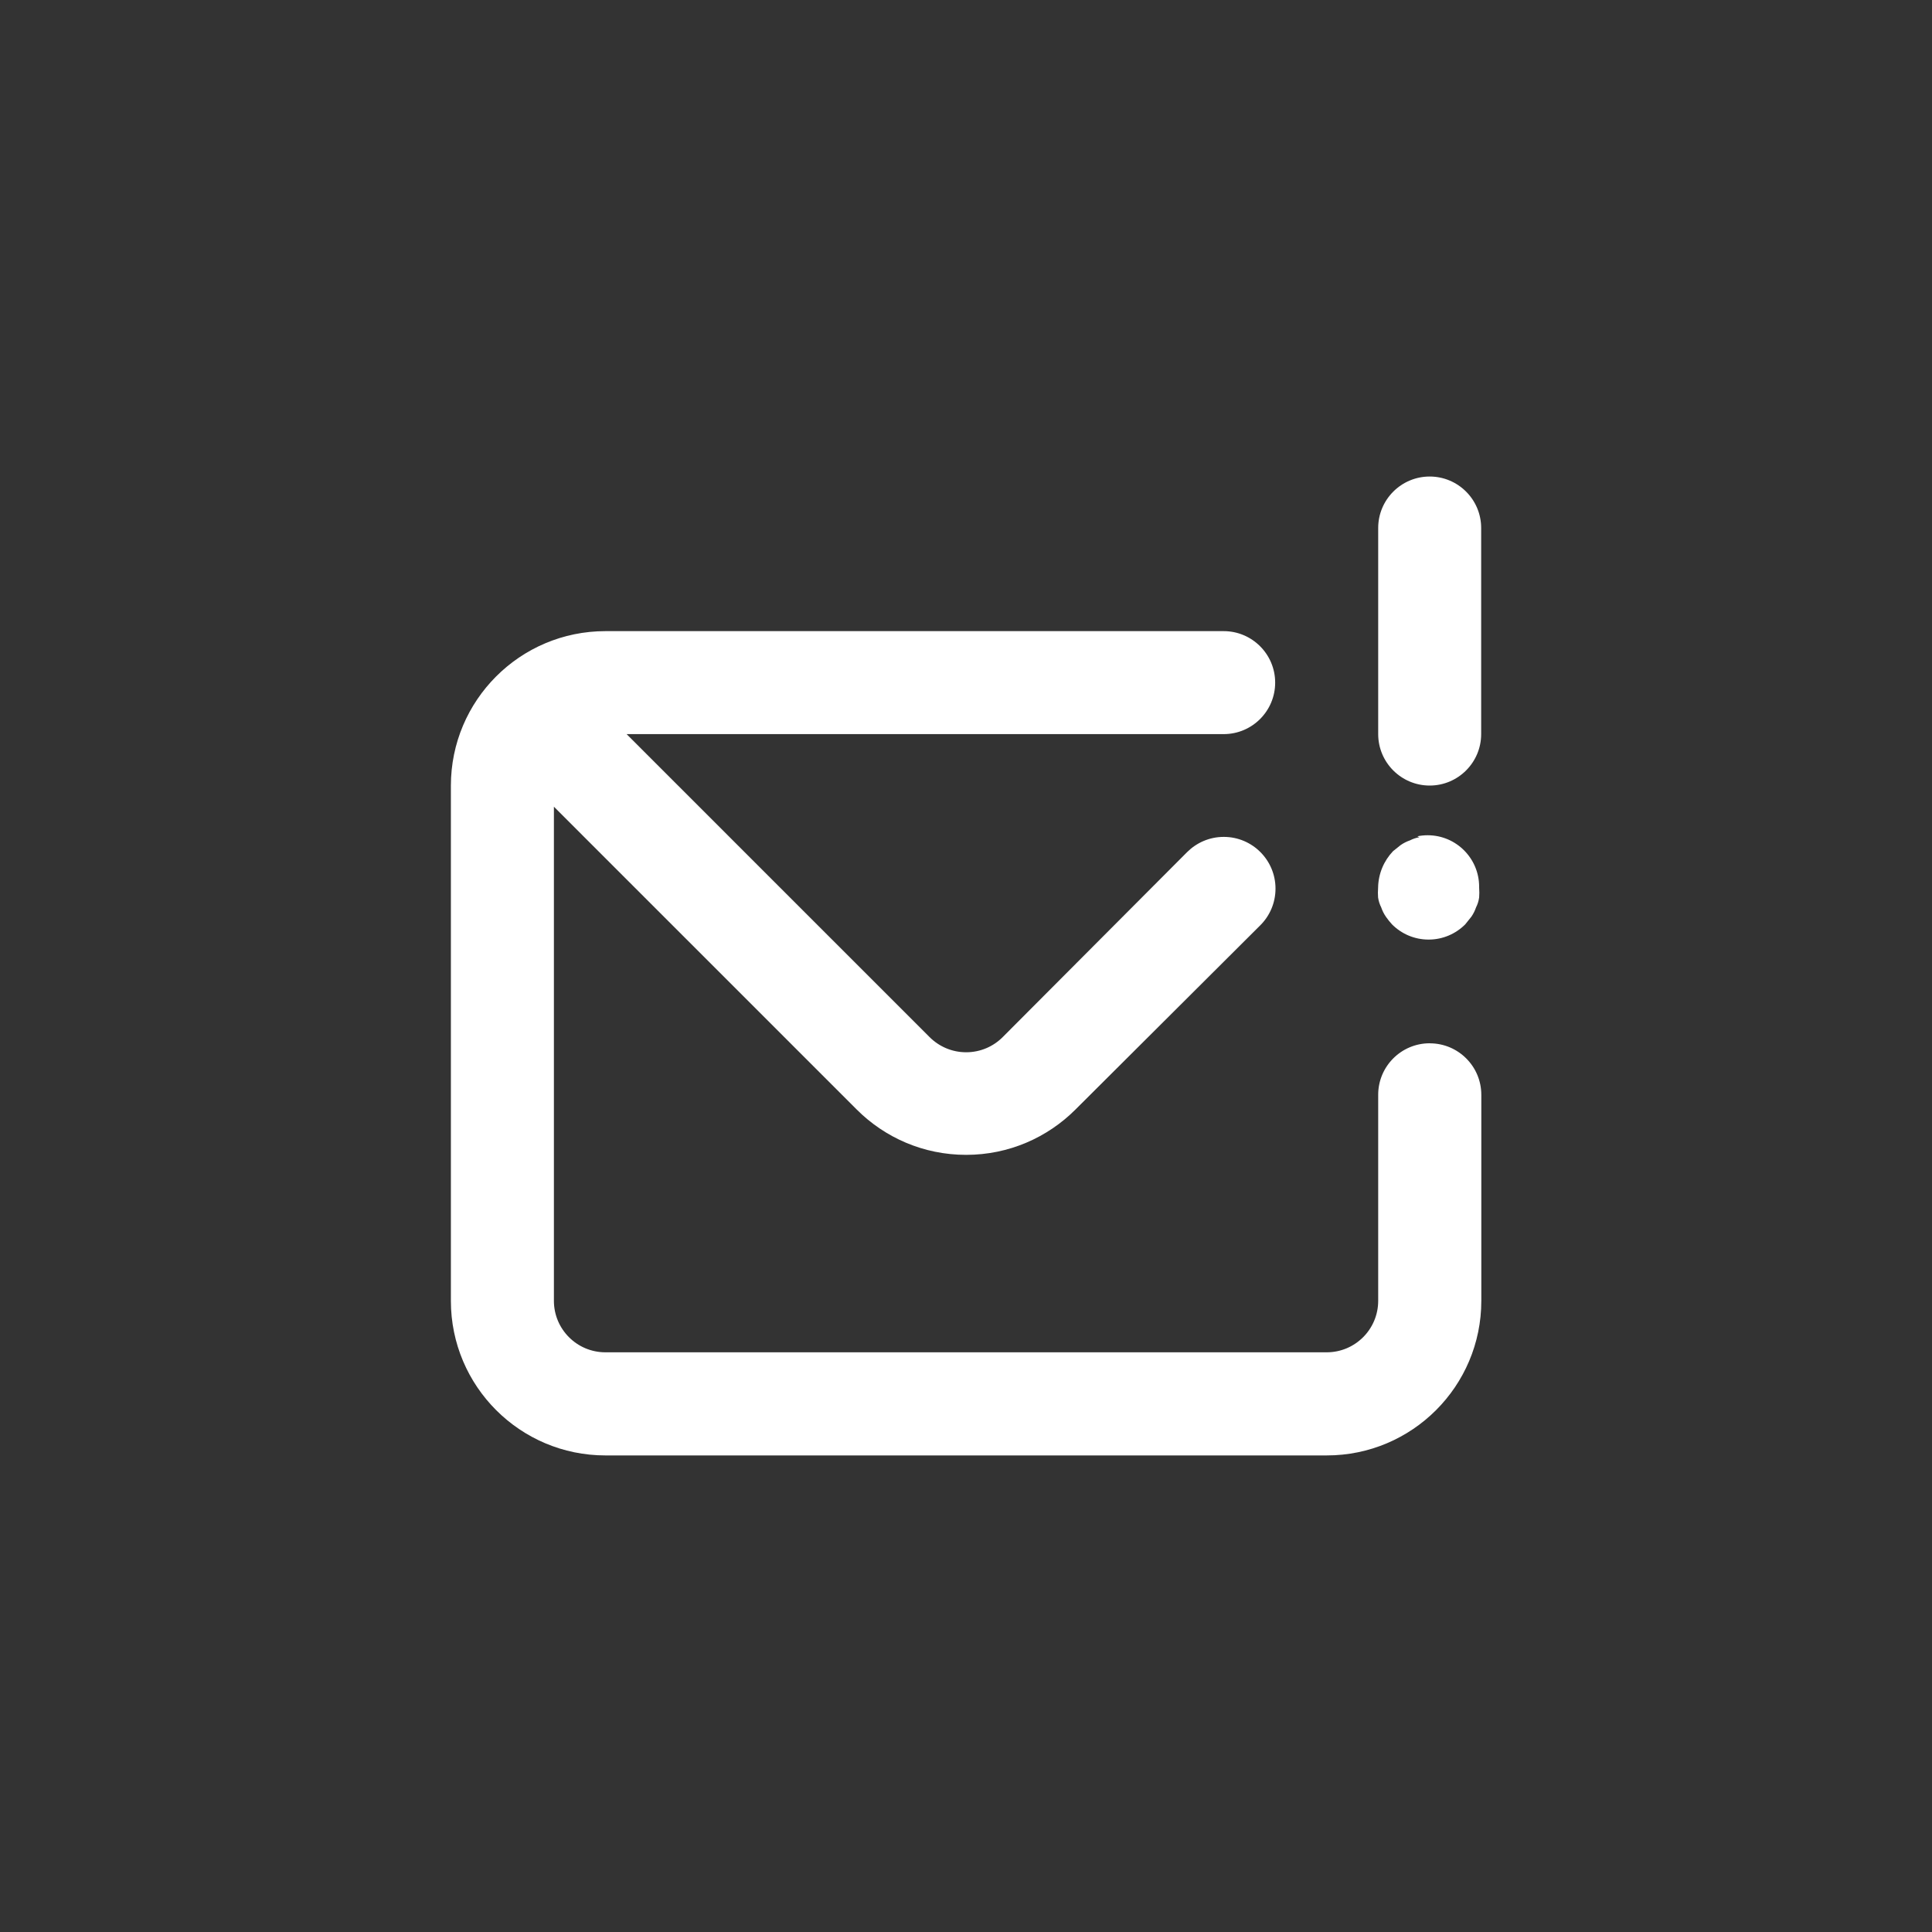 <!-- Generated by IcoMoon.io -->
<svg version="1.1" xmlns="http://www.w3.org/2000/svg" width="40" height="40" viewBox="0 0 40 40">
<rect x="0" y="0" width="40" height="40" fill="#333333" stroke="none"/>
<title>ul-envelope-exclamation</title>
<path fill="#fff" d="M29.6 21.6c-0.589 0-1.066 0.478-1.066 1.066v0 4.266c0 0.589-0.478 1.066-1.066 1.066v0h-14.934c-0.589 0-1.066-0.478-1.066-1.066v0-10.23l6.272 6.272c0.579 0.578 1.378 0.936 2.262 0.936s1.682-0.358 2.262-0.936v0l3.83-3.818c0.194-0.194 0.314-0.462 0.314-0.758 0-0.591-0.479-1.071-1.071-1.071-0.296 0-0.563 0.12-0.758 0.314v0l-3.818 3.83c-0.194 0.195-0.462 0.315-0.758 0.315s-0.564-0.121-0.758-0.315l-6.272-6.272h12.362c0.589 0 1.066-0.478 1.066-1.066s-0.478-1.066-1.066-1.066v0h-12.8c-1.767 0-3.2 1.433-3.2 3.2v0 10.666c0 1.767 1.433 3.2 3.2 3.2v0h14.934c1.767 0 3.2-1.433 3.2-3.2v0-4.266c0-0.589-0.478-1.066-1.066-1.066v0zM29.6 9.866c-0.589 0-1.066 0.478-1.066 1.066v0 4.266c0 0.589 0.478 1.066 1.066 1.066s1.066-0.478 1.066-1.066v0-4.266c0-0.589-0.478-1.066-1.066-1.066v0zM29.386 17.334c-0.072 0.013-0.137 0.035-0.196 0.066l0.004-0.002c-0.074 0.026-0.137 0.058-0.194 0.098l0.002-0.002-0.16 0.128c-0.188 0.197-0.305 0.463-0.31 0.757v0.001c-0.002 0.030-0.004 0.066-0.004 0.102s0.002 0.071 0.004 0.106v-0.005c0.011 0.076 0.034 0.144 0.066 0.206l-0.002-0.003c0.026 0.074 0.058 0.137 0.098 0.194l-0.002-0.002c0.042 0.060 0.084 0.112 0.13 0.162l-0.002-0.002c0.194 0.195 0.462 0.315 0.758 0.315s0.564-0.121 0.758-0.315v0l0.128-0.16c0.038-0.055 0.070-0.118 0.094-0.186l0.002-0.006c0.030-0.058 0.053-0.127 0.063-0.199l0.001-0.003c0.002-0.030 0.004-0.066 0.004-0.102s-0.002-0.071-0.004-0.106v0.005c0-0.006 0-0.014 0-0.022 0-0.589-0.478-1.066-1.066-1.066-0.075 0-0.15 0.008-0.221 0.023l0.007-0.002z"></path>
</svg>
